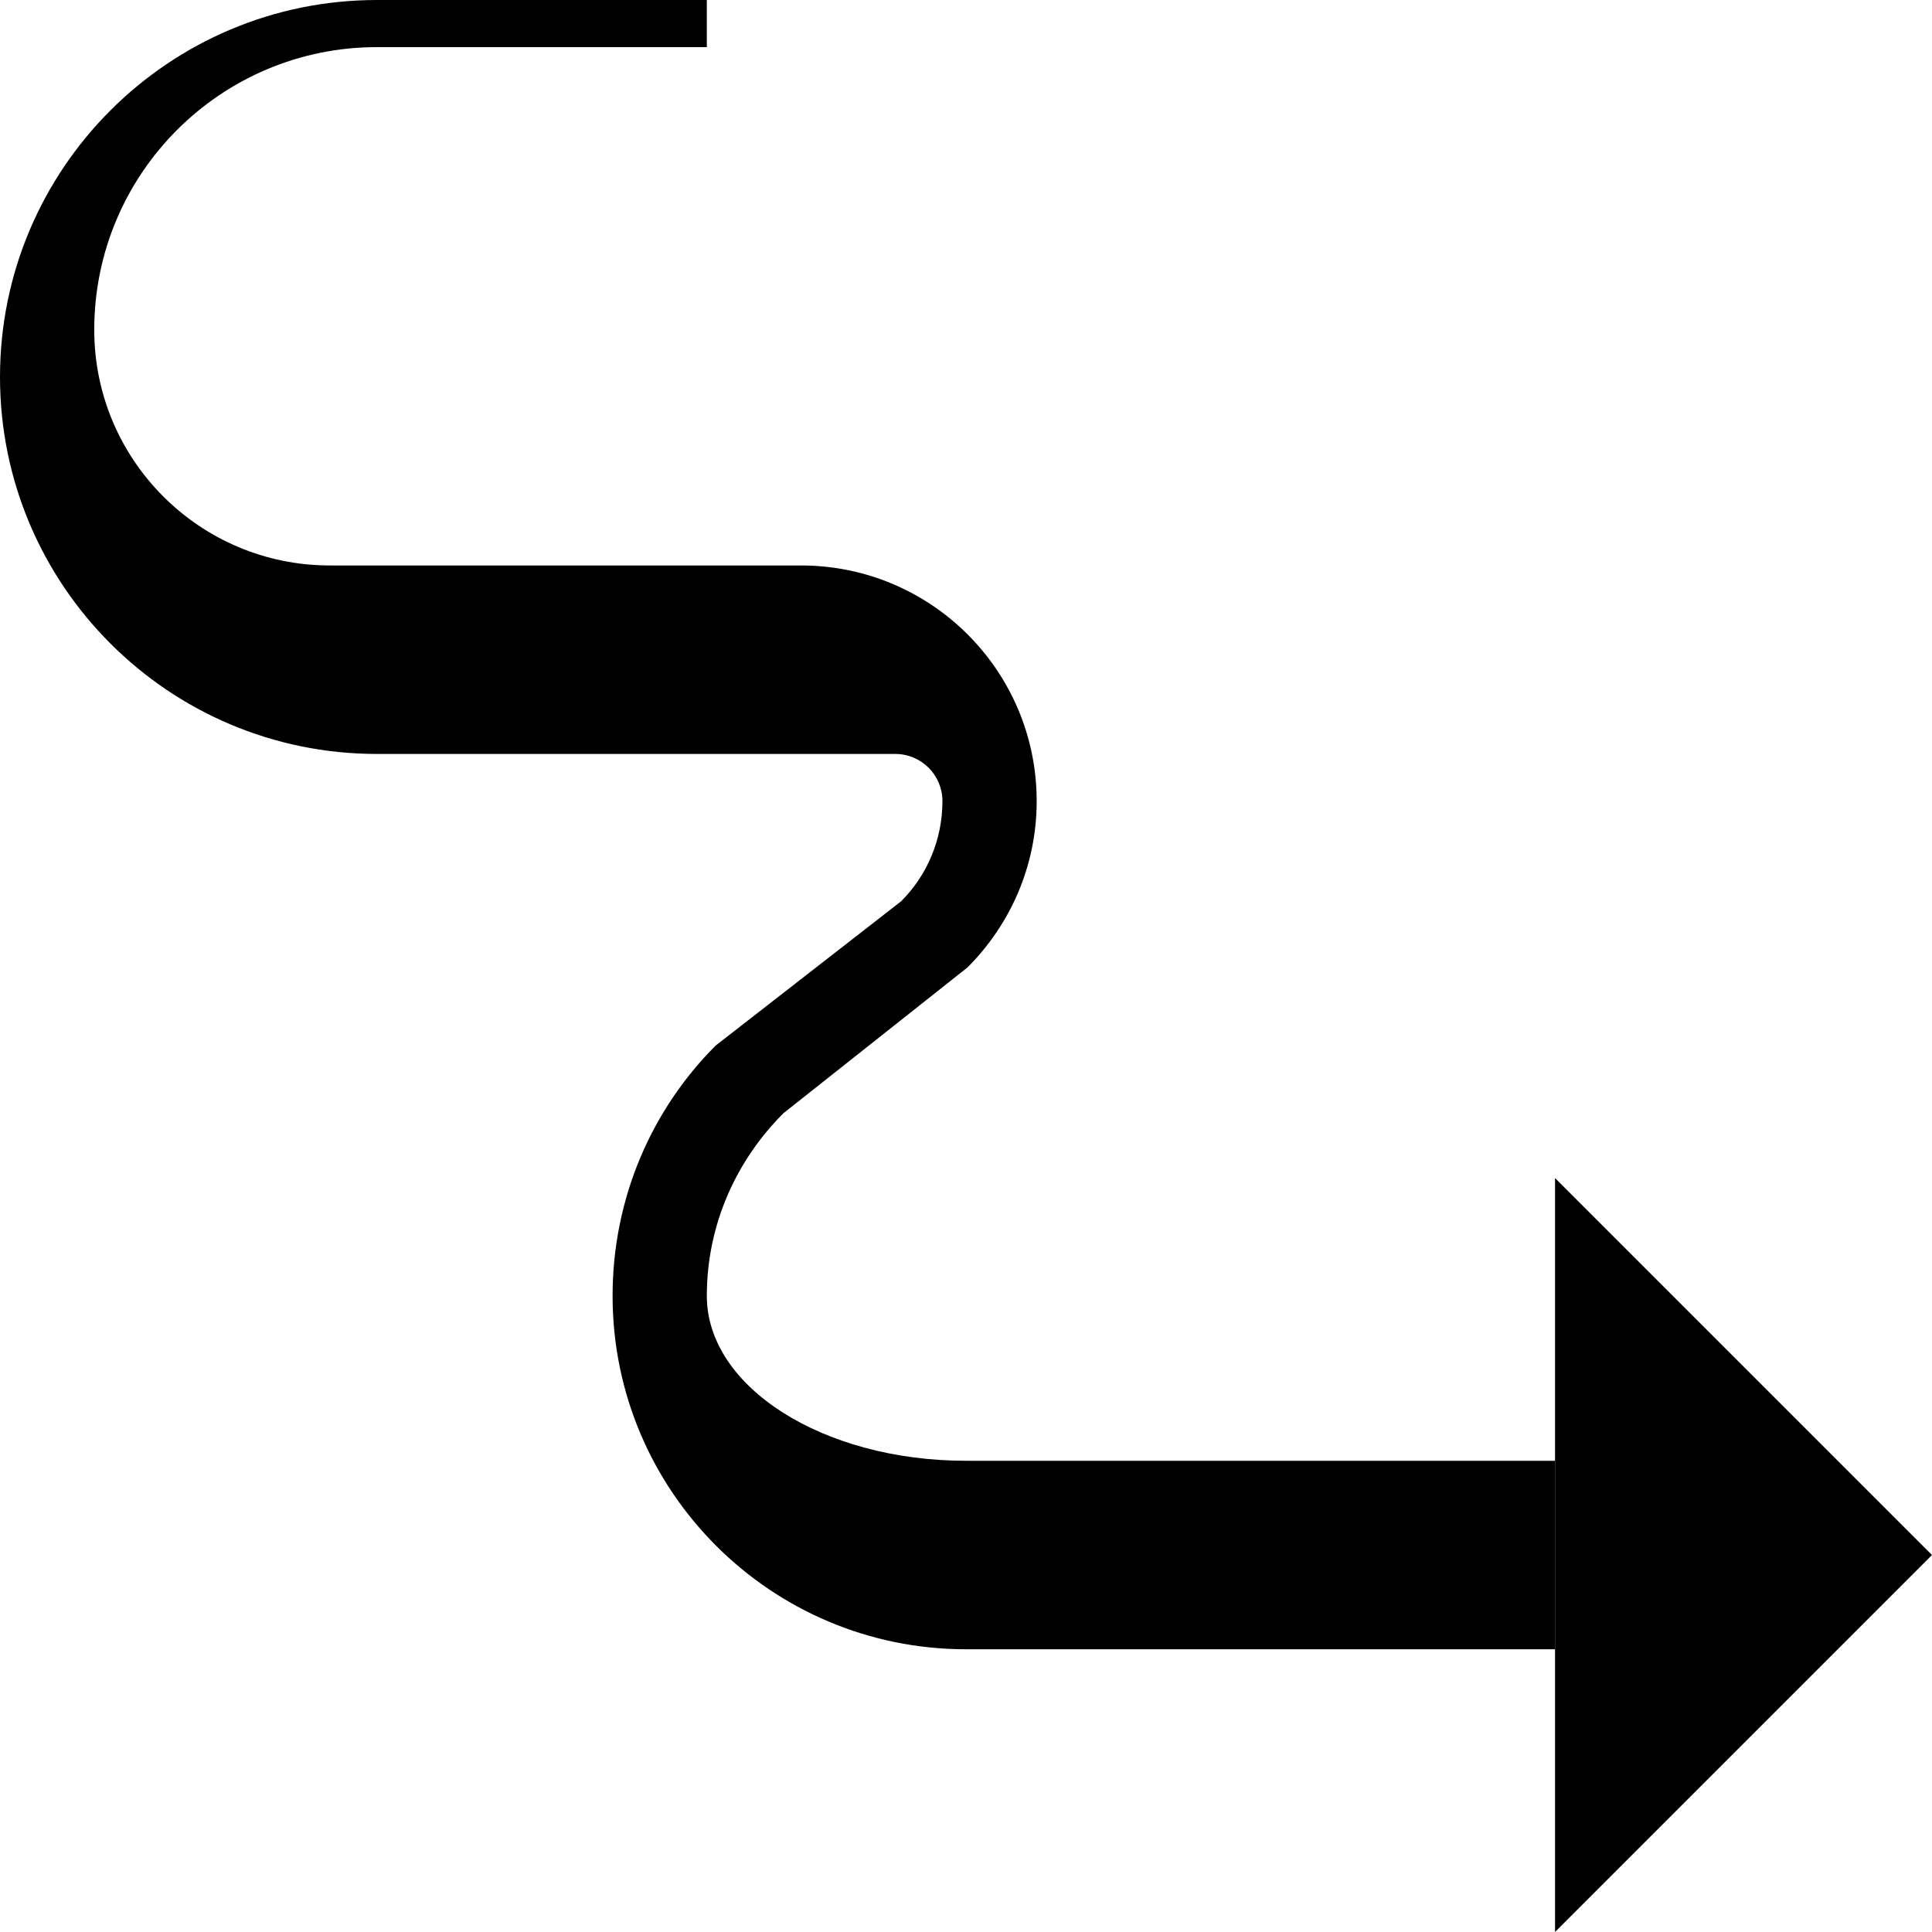 <?xml version="1.0" encoding="UTF-8" standalone="no"?>
<svg
   xmlns:dc="http://purl.org/dc/elements/1.1/"
   xmlns:cc="http://creativecommons.org/ns#"
   xmlns:rdf="http://www.w3.org/1999/02/22-rdf-syntax-ns#"
   xmlns:svg="http://www.w3.org/2000/svg"
   xmlns="http://www.w3.org/2000/svg"
   xmlns:sodipodi="http://sodipodi.sourceforge.net/DTD/sodipodi-0.dtd"
   xmlns:inkscape="http://www.inkscape.org/namespaces/inkscape"
   version="1.0"
   width="41"
   height="41"
   id="svg2"
   inkscape:version="0.47 r22583"
   sodipodi:docname="02-09-004-03-04-06.svg">
  <defs
     id="defs16">
    <inkscape:perspective
       sodipodi:type="inkscape:persp3d"
       inkscape:vp_x="0 : 23 : 1"
       inkscape:vp_y="0 : 1000 : 0"
       inkscape:vp_z="36 : 23 : 1"
       inkscape:persp3d-origin="18 : 15.333333 : 1"
       id="perspective18" />
  </defs>
  <sodipodi:namedview
     pagecolor="#ffffff"
     bordercolor="#666666"
     borderopacity="1"
     objecttolerance="10"
     gridtolerance="10"
     guidetolerance="10"
     inkscape:pageopacity="0"
     inkscape:pageshadow="2"
     inkscape:window-width="964"
     inkscape:window-height="721"
     id="namedview14"
     showgrid="true"
     inkscape:zoom="11.536585"
     inkscape:cx="20.5"
     inkscape:cy="20.5"
     inkscape:window-x="365"
     inkscape:window-y="0"
     inkscape:window-maximized="0"
     inkscape:current-layer="svg2"
     showborder="true">
    <inkscape:grid
       type="xygrid"
       id="grid2824"
       empspacing="5"
       visible="true"
       enabled="true"
       snapvisiblegridlinesonly="true" />
  </sodipodi:namedview>
  <path
     style="fill:#000000;fill-opacity:1;stroke:none"
     d="m 33,25 0,16 8,-8 -8,-8 z"
     id="path2814" />
  <path
     style="fill:#000000;fill-opacity:1;stroke:none"
     d="M 8 0 C 3.582 0 0 3.582 0 8 C 0 12.418 3.582 16 8 16 L 19 16 C 19.552 16 20 16.448 20 17 C 20 17.828 19.668 18.582 19.125 19.125 L 15.188 22.188 C 13.83 23.545 13 25.429 13 27.5 C 13 31.642 16.358 35 20.5 35 L 33 35 L 33 31 L 20.5 31 C 17.462 31 15 29.433 15 27.5 C 15 25.981 15.63 24.62 16.625 23.625 L 20.531 20.531 C 21.436 19.626 22 18.381 22 17 C 22 14.239 19.761 12 17 12 L 7 12 C 4.239 12 2 9.761 2 7 C 2 3.686 4.686 1 8 1 L 15 1 L 15 0 L 8 0 z "
     id="rect4122" />
</svg>
